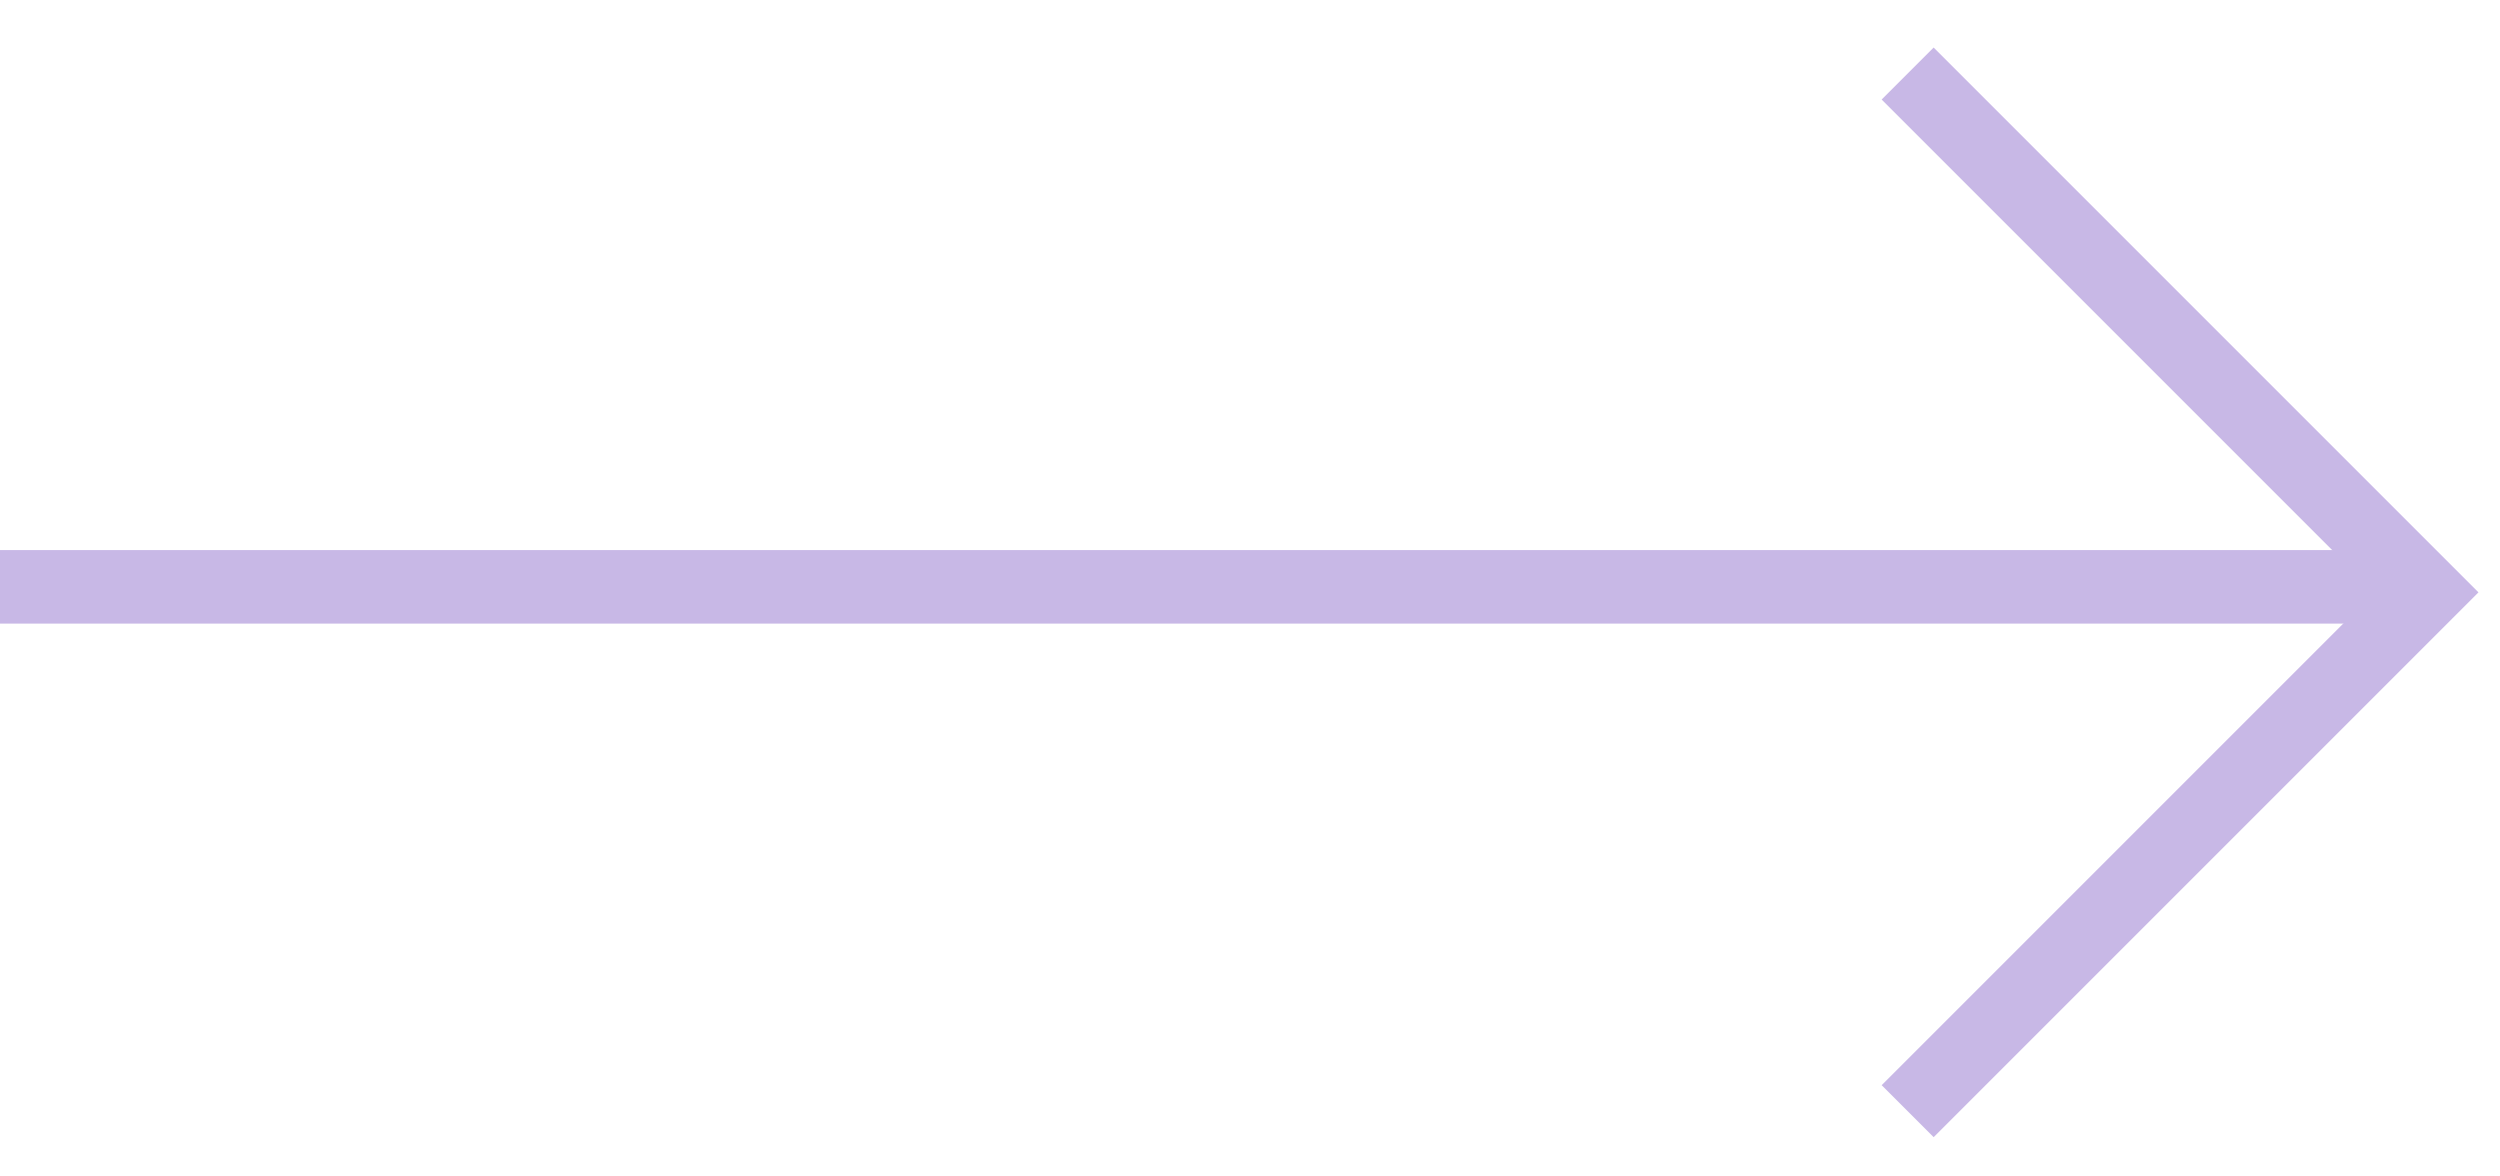 <svg width="34" height="16" viewBox="0 0 34 16" fill="none" xmlns="http://www.w3.org/2000/svg">
<path d="M25.944 1L33 8.056L25.944 15.112" stroke="#C8B8E6"/>
<path d="M3.57628e-07 7.981L33 7.981" stroke="#C8B8E6"/>
</svg>
